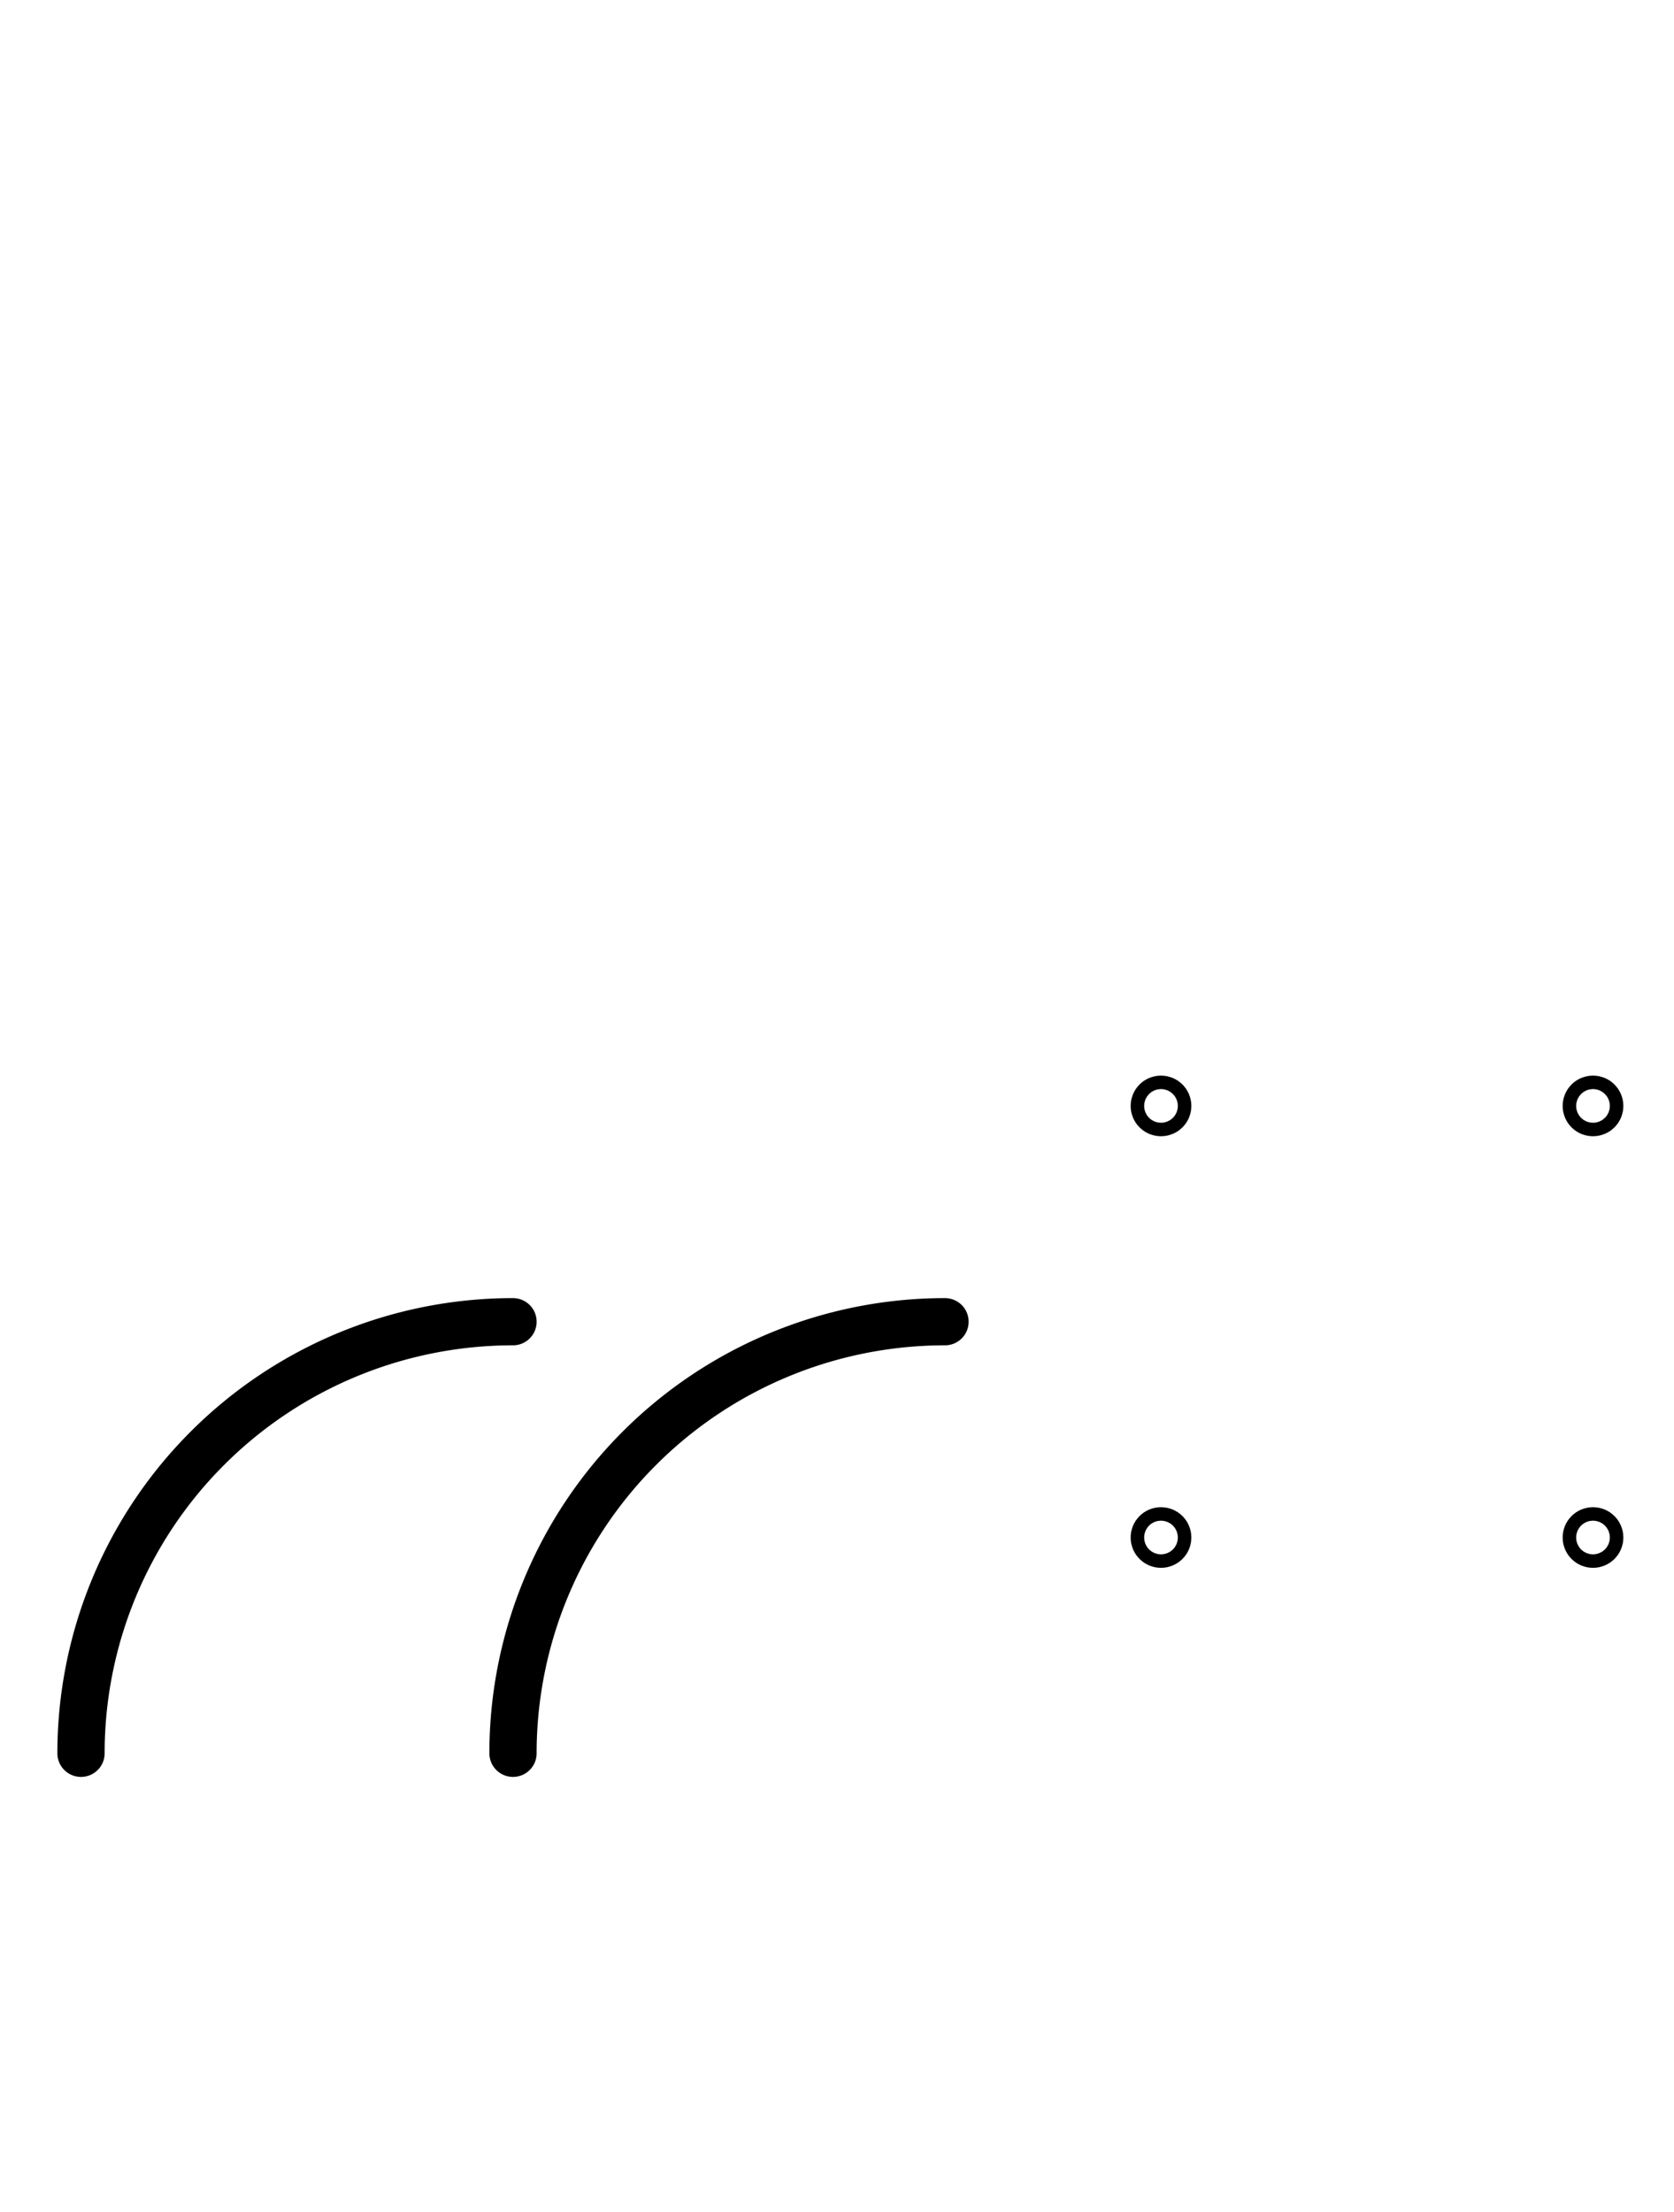 <?xml version="1.0" encoding="UTF-8" standalone="no"?>
<!DOCTYPE svg PUBLIC "-//W3C//DTD SVG 1.0//EN" "http://www.w3.org/TR/2001/REC-SVG-20010904/DTD/svg10.dtd">
<svg xmlns="http://www.w3.org/2000/svg" xmlns:xlink="http://www.w3.org/1999/xlink" fill-rule="evenodd" height="4.542in" preserveAspectRatio="none" stroke-linecap="round" viewBox="0 0 248 328" width="3.438in">
<style type="text/css">
.brush0 { fill: rgb(255,255,255); }
.pen0 { stroke: rgb(0,0,0); stroke-width: 1; stroke-linejoin: round; }
.font0 { font-size: 11px; font-family: "MS Sans Serif"; }
.pen1 { stroke: rgb(0,0,0); stroke-width: 7; stroke-linejoin: round; }
.brush1 { fill: none; }
.font1 { font-weight: bold; font-size: 16px; font-family: System, sans-serif; }
</style>
<g>
<path class="pen1" d="M 76.0,196.0 A 64.0,64.0 0 0 0 12.0,260.0" fill="none"/>
<path class="pen1" d="M 140.0,196.0 A 64.0,64.0 0 0 0 76.0,260.0" fill="none"/>
<ellipse class="pen1 brush1" cx="172" cy="164" rx="1" ry="1"/>
<ellipse class="pen1 brush1" cx="236" cy="164" rx="1" ry="1"/>
<ellipse class="pen1 brush1" cx="236" cy="228" rx="1" ry="1"/>
<ellipse class="pen1 brush1" cx="172" cy="228" rx="1" ry="1"/>
</g>
</svg>
